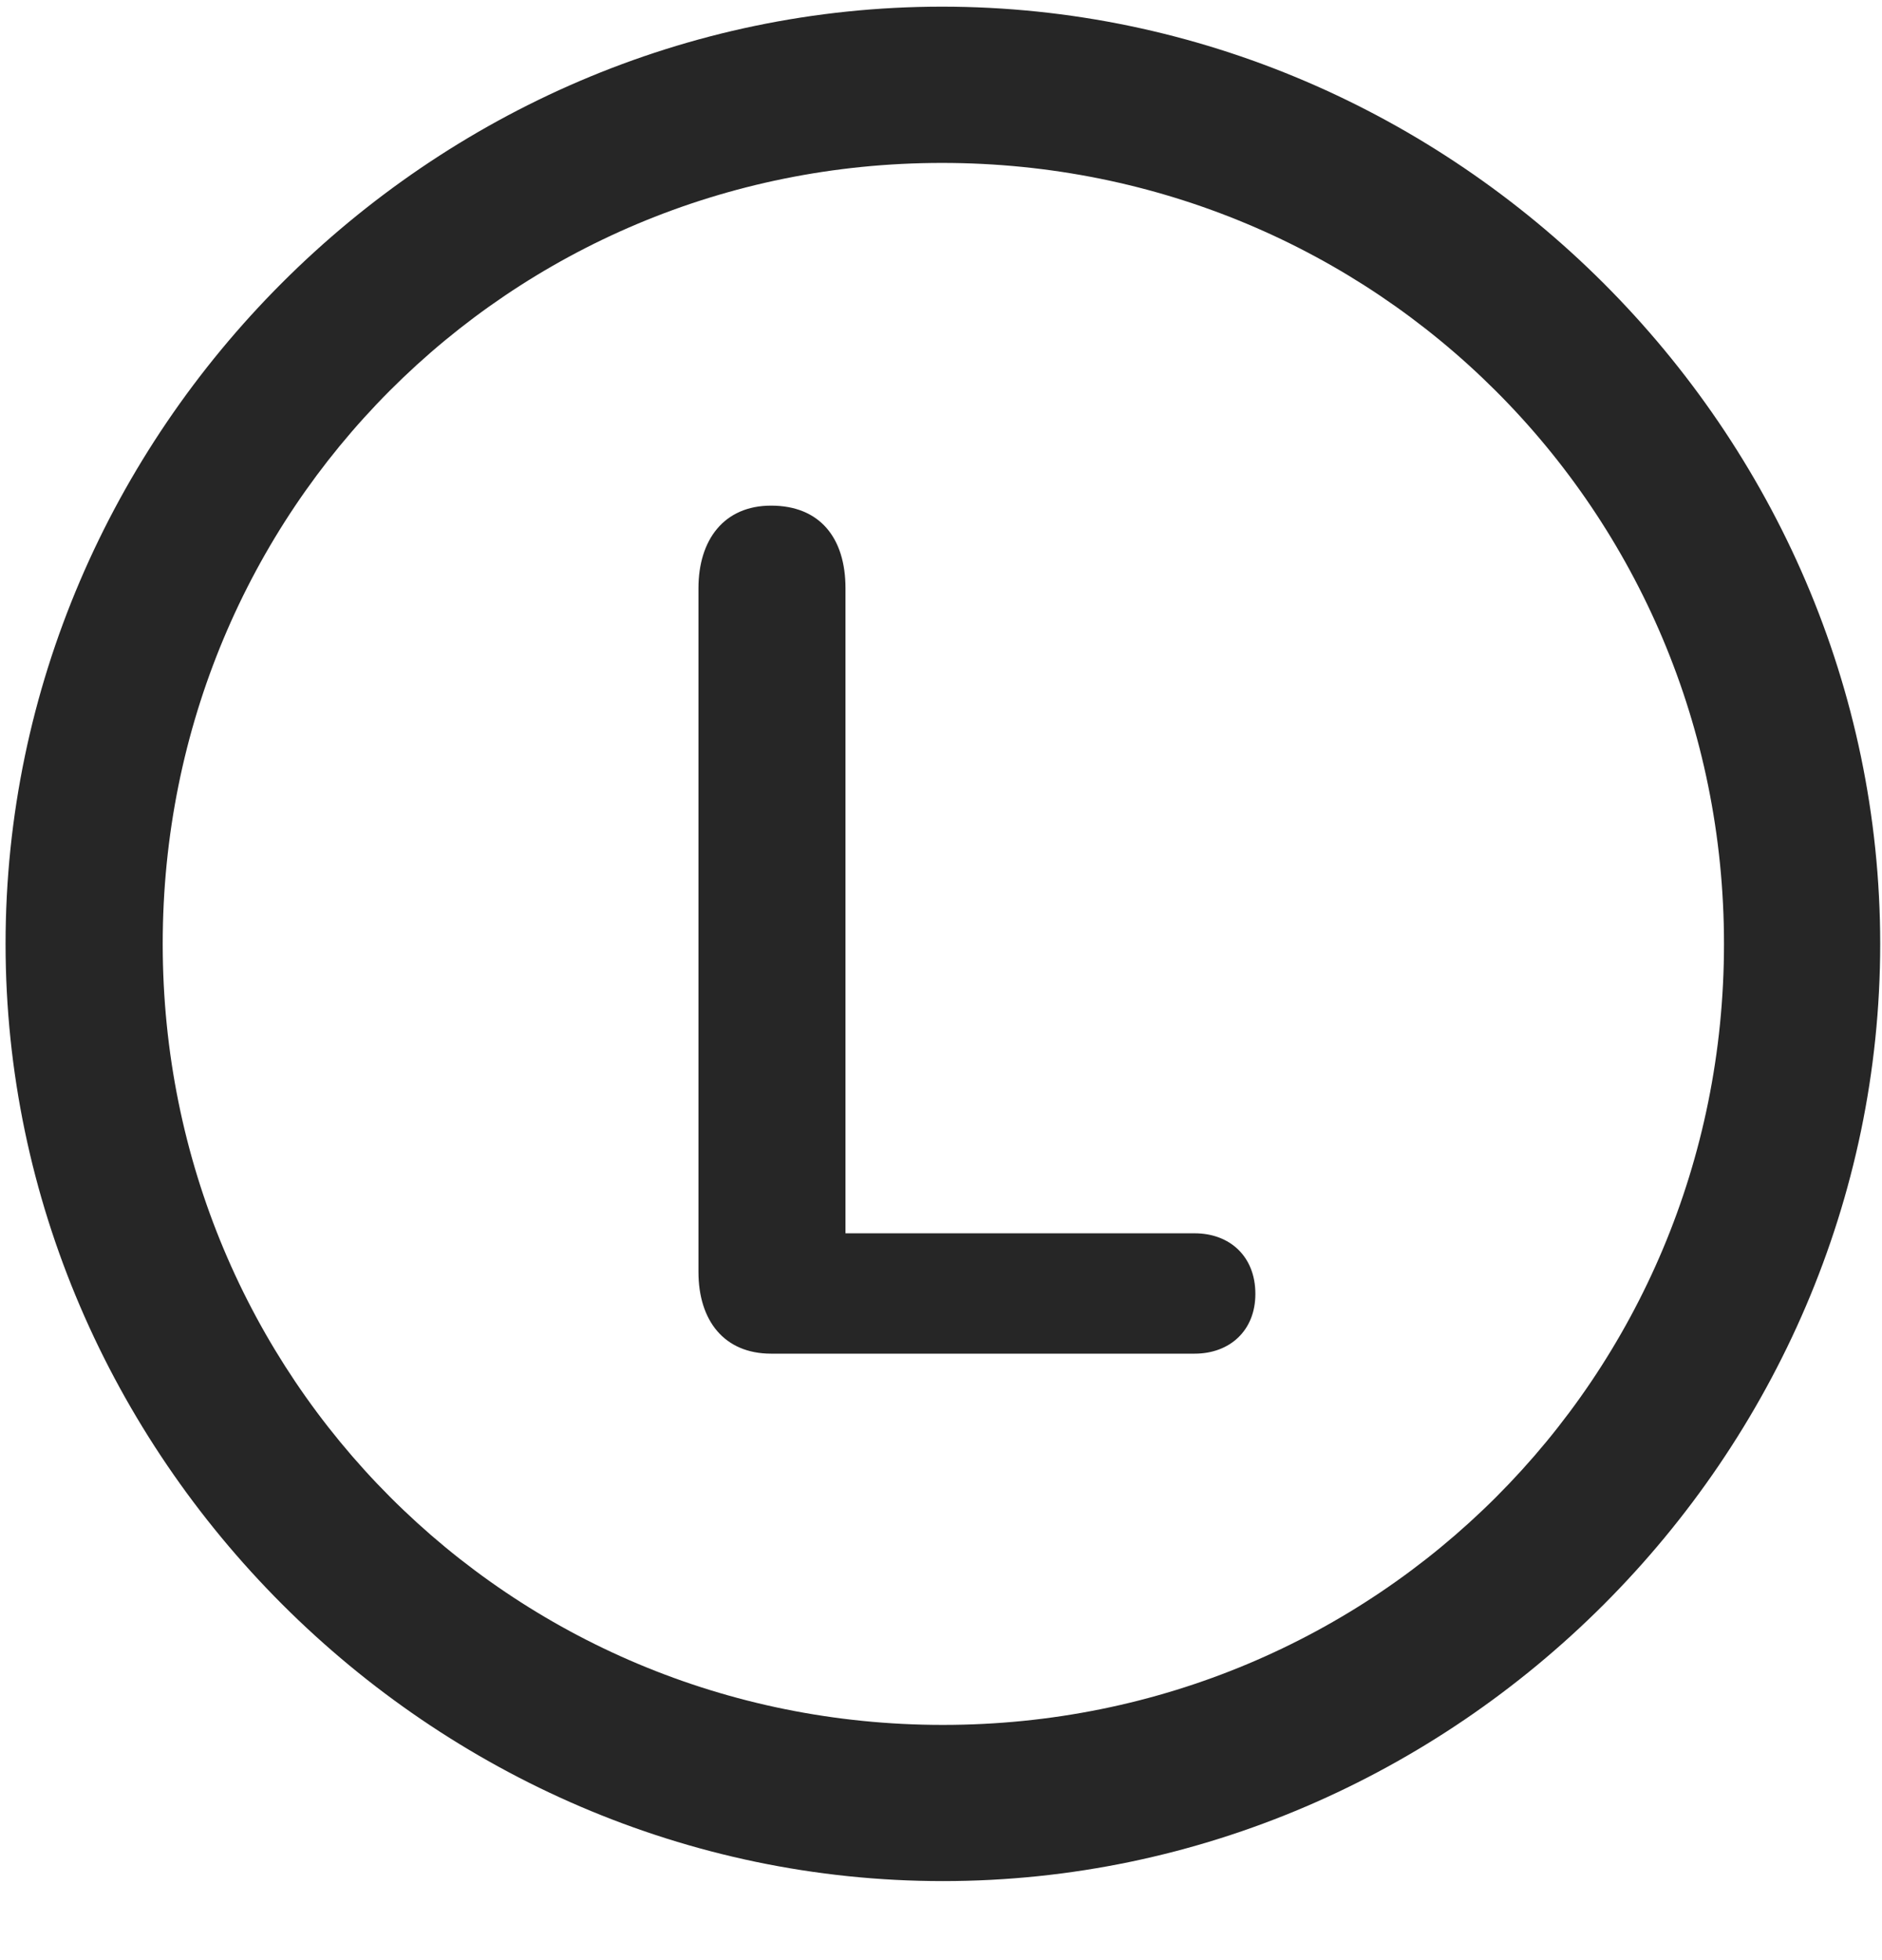 <svg width="24" height="25" viewBox="0 0 24 25" fill="none" xmlns="http://www.w3.org/2000/svg">
<g clip-path="url(#clip0_2207_25046)">
<path d="M12.024 23.992C18.564 23.992 23.977 18.566 23.977 12.039C23.977 5.5 18.552 0.085 12.013 0.085C5.485 0.085 0.071 5.5 0.071 12.039C0.071 18.566 5.497 23.992 12.024 23.992ZM12.024 22C6.493 22 2.075 17.57 2.075 12.039C2.075 6.507 6.481 2.078 12.013 2.078C17.544 2.078 21.985 6.507 21.985 12.039C21.985 17.57 17.556 22 12.024 22Z" fill="black" fill-opacity="0.85"/>
<path d="M9.833 17.265H15.235C15.681 17.265 16.009 16.972 16.009 16.503C16.009 16.023 15.681 15.73 15.235 15.73H10.782V7.503C10.782 6.859 10.454 6.449 9.833 6.449C9.235 6.449 8.907 6.882 8.907 7.503V16.222C8.907 16.843 9.235 17.265 9.833 17.265Z" fill="black" fill-opacity="0.85"/>
</g>
<defs>
<clipPath id="clip0_2207_25046">
<rect width="23.906" height="23.918" fill="white" transform="translate(0.071 0.085)"/>
</clipPath>
</defs>
</svg>
